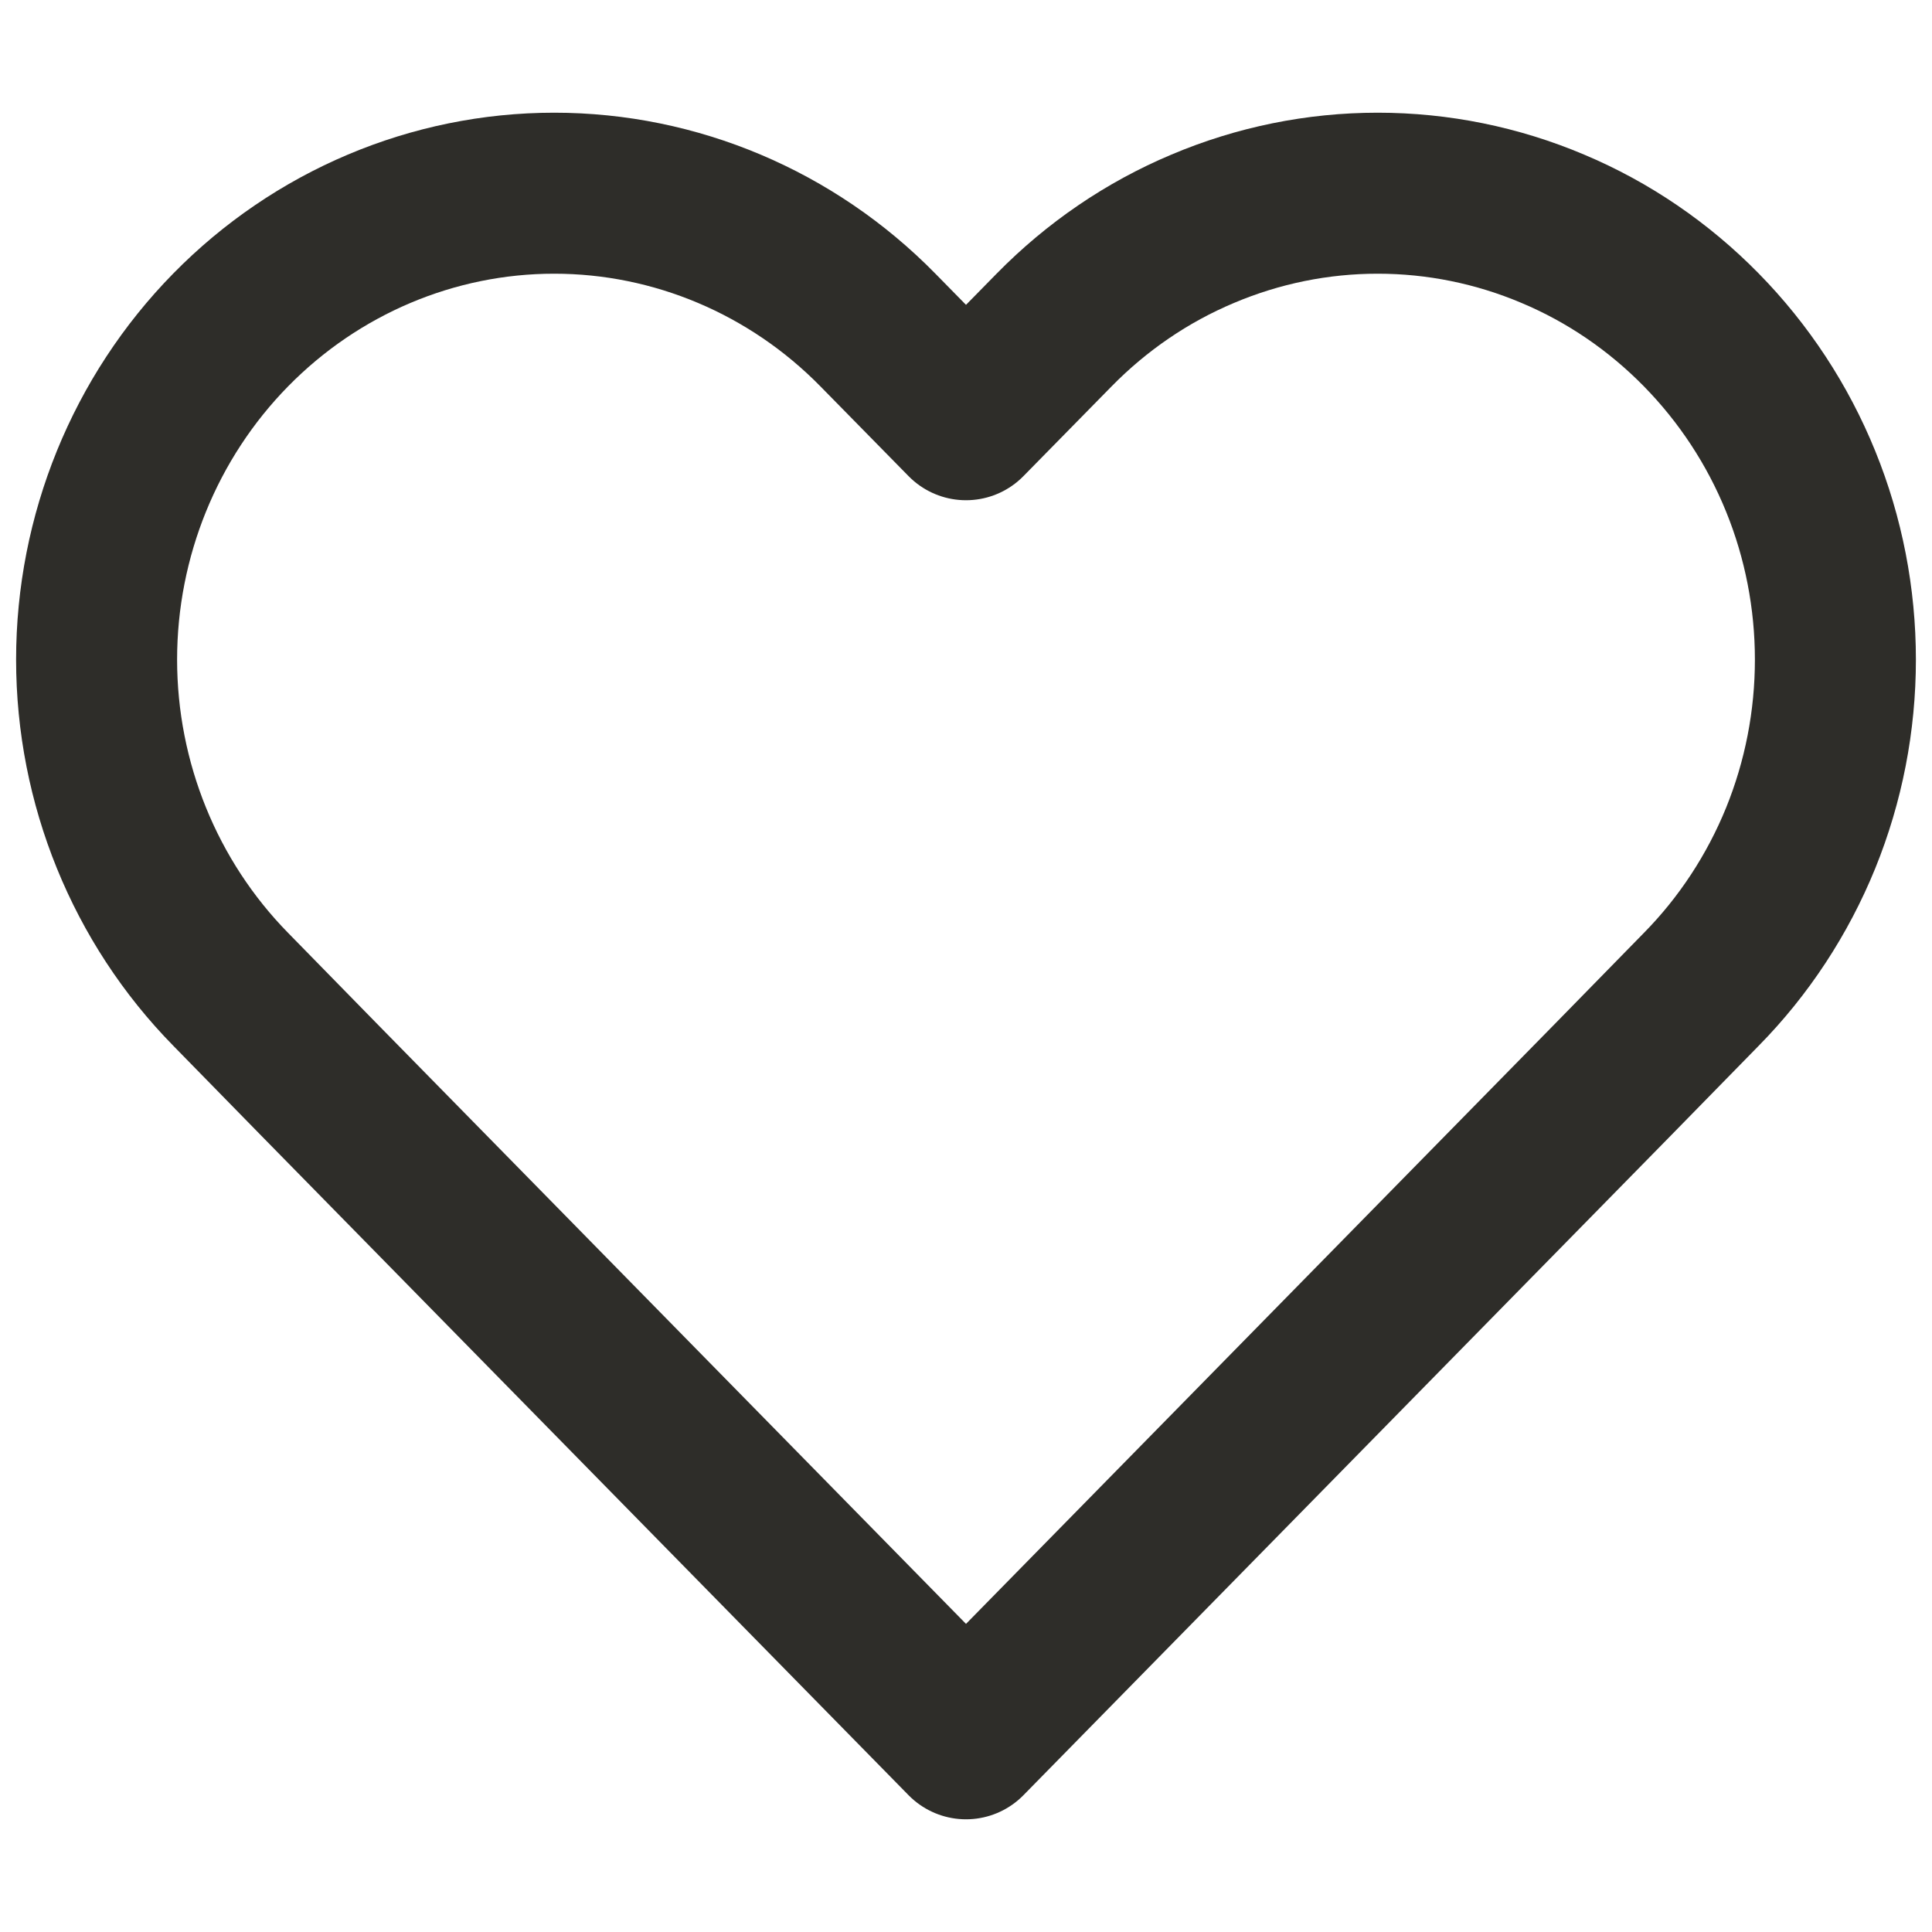 <svg width="12" height="12" viewBox="0 0 12 12" fill="none" xmlns="http://www.w3.org/2000/svg">
<path d="M10.567 2.049C10.303 1.78 9.99 1.566 9.645 1.421C9.3 1.275 8.931 1.2 8.557 1.2C8.184 1.2 7.815 1.275 7.47 1.421C7.125 1.566 6.812 1.78 6.548 2.049L6 2.607L5.452 2.049C4.919 1.506 4.196 1.2 3.442 1.2C2.689 1.2 1.966 1.506 1.433 2.049C0.9 2.592 0.6 3.329 0.6 4.097C0.6 4.865 0.9 5.602 1.433 6.145L1.98 6.704L6 10.8L10.02 6.704L10.567 6.145C10.831 5.877 11.041 5.557 11.184 5.206C11.327 4.854 11.4 4.478 11.4 4.097C11.4 3.717 11.327 3.34 11.184 2.989C11.041 2.637 10.831 2.318 10.567 2.049Z" stroke="#2E2D29" stroke-linecap="round" stroke-linejoin="round"/>
</svg>

